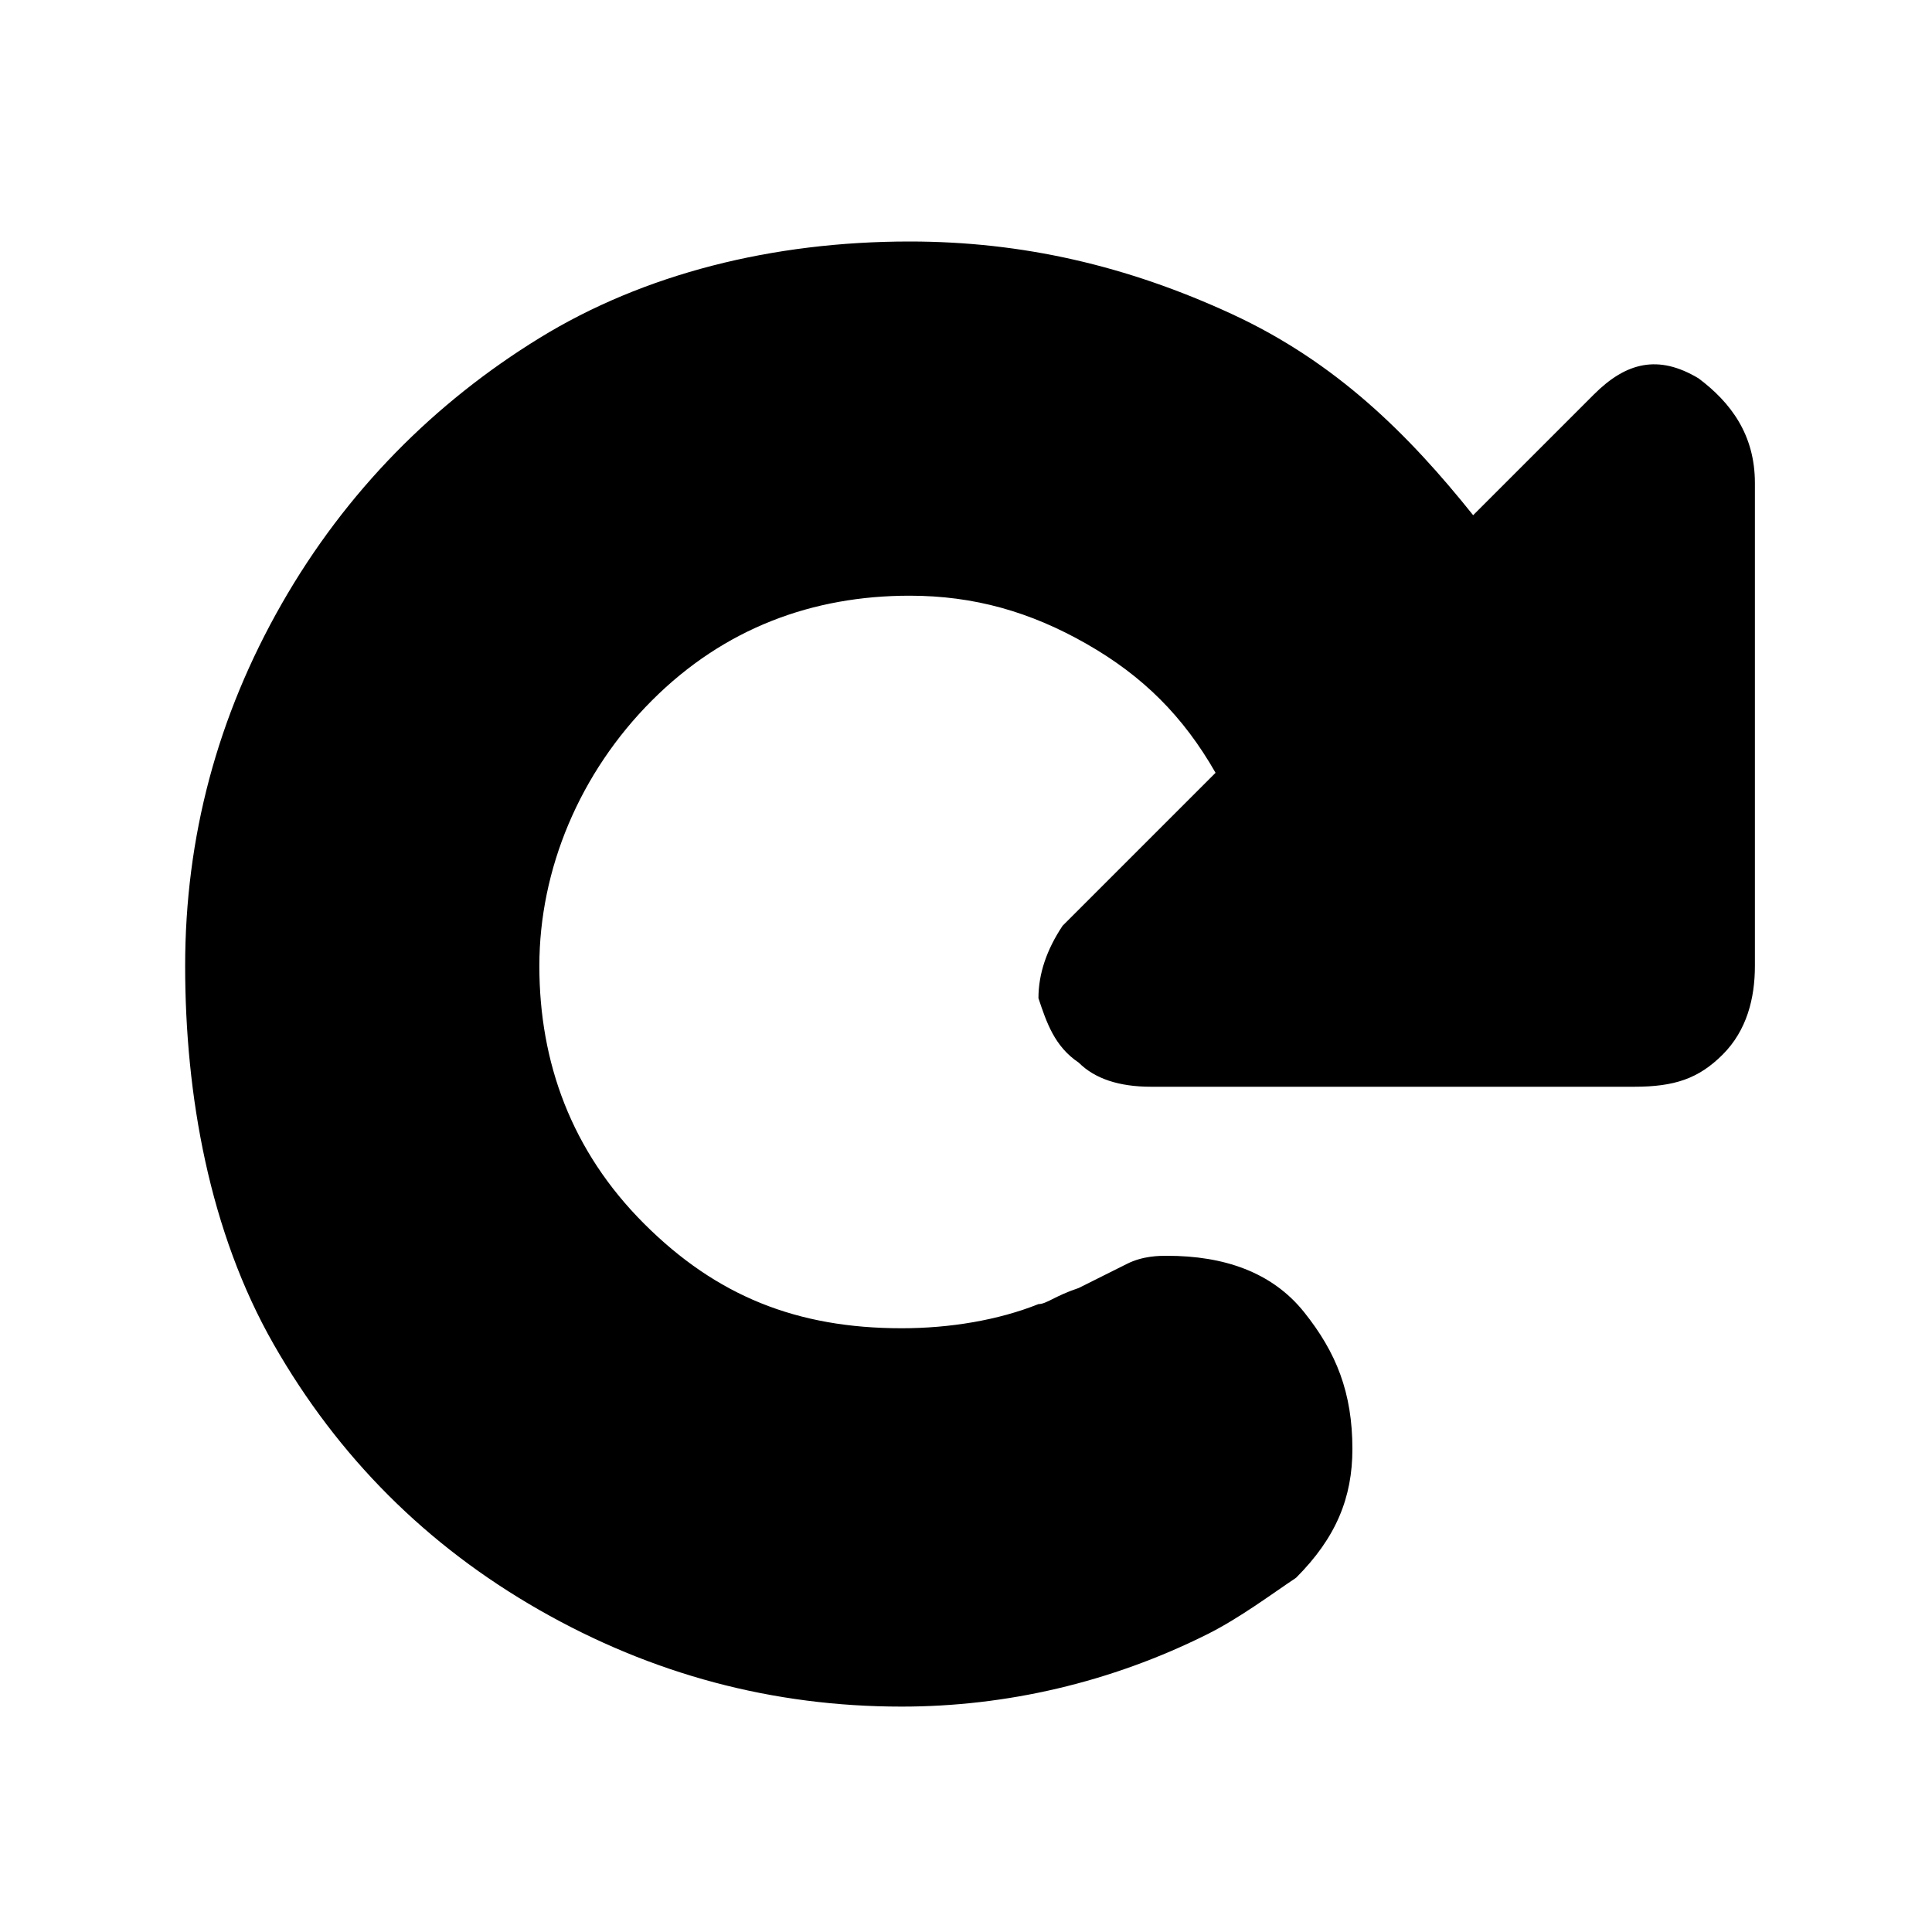 <?xml version="1.0" encoding="utf-8"?>
<!-- Generator: Adobe Illustrator 21.0.2, SVG Export Plug-In . SVG Version: 6.00 Build 0)  -->
<svg version="1.1" id="Layer_1" xmlns="http://www.w3.org/2000/svg" xmlns:xlink="http://www.w3.org/1999/xlink" x="0px" y="0px"
	 viewBox="0 0 24 24" style="enable-background:new 0 0 24 24;" xml:space="preserve">
<title>glyphName</title>
<path d="M18.3,6.4l1.5-1.5c0.4-0.4,0.8-0.5,1.3-0.2C21.5,5,21.8,5.4,21.8,6v6c0,0.4-0.1,0.8-0.4,1.1c-0.3,0.3-0.6,0.4-1.1,0.4h-6
	c-0.4,0-0.7-0.1-0.9-0.3c-0.3-0.2-0.4-0.5-0.5-0.8c0-0.3,0.1-0.6,0.3-0.9l1.9-1.9c-0.4-0.7-0.9-1.2-1.6-1.6
	c-0.7-0.4-1.4-0.6-2.2-0.6c-1.2,0-2.3,0.4-3.2,1.3S6.7,10.8,6.7,12s0.4,2.3,1.3,3.2c0.9,0.9,1.9,1.3,3.2,1.3c0.6,0,1.2-0.1,1.7-0.3
	c0.1,0,0.2-0.1,0.5-0.2c0.2-0.1,0.4-0.2,0.6-0.3c0.2-0.1,0.4-0.1,0.5-0.1c0.7,0,1.3,0.2,1.7,0.7s0.6,1,0.6,1.7
	c0,0.6-0.2,1.1-0.7,1.6c-0.3,0.2-0.7,0.5-1.1,0.7c-1.2,0.6-2.5,0.9-3.8,0.9c-1.6,0-3.1-0.4-4.5-1.2s-2.5-1.9-3.3-3.3
	S2.3,13.6,2.3,12s0.4-3.1,1.2-4.5S5.4,5,6.7,4.2S9.6,3,11.3,3c1.4,0,2.7,0.3,4,0.9S17.5,5.4,18.3,6.4z"/>
</svg>
